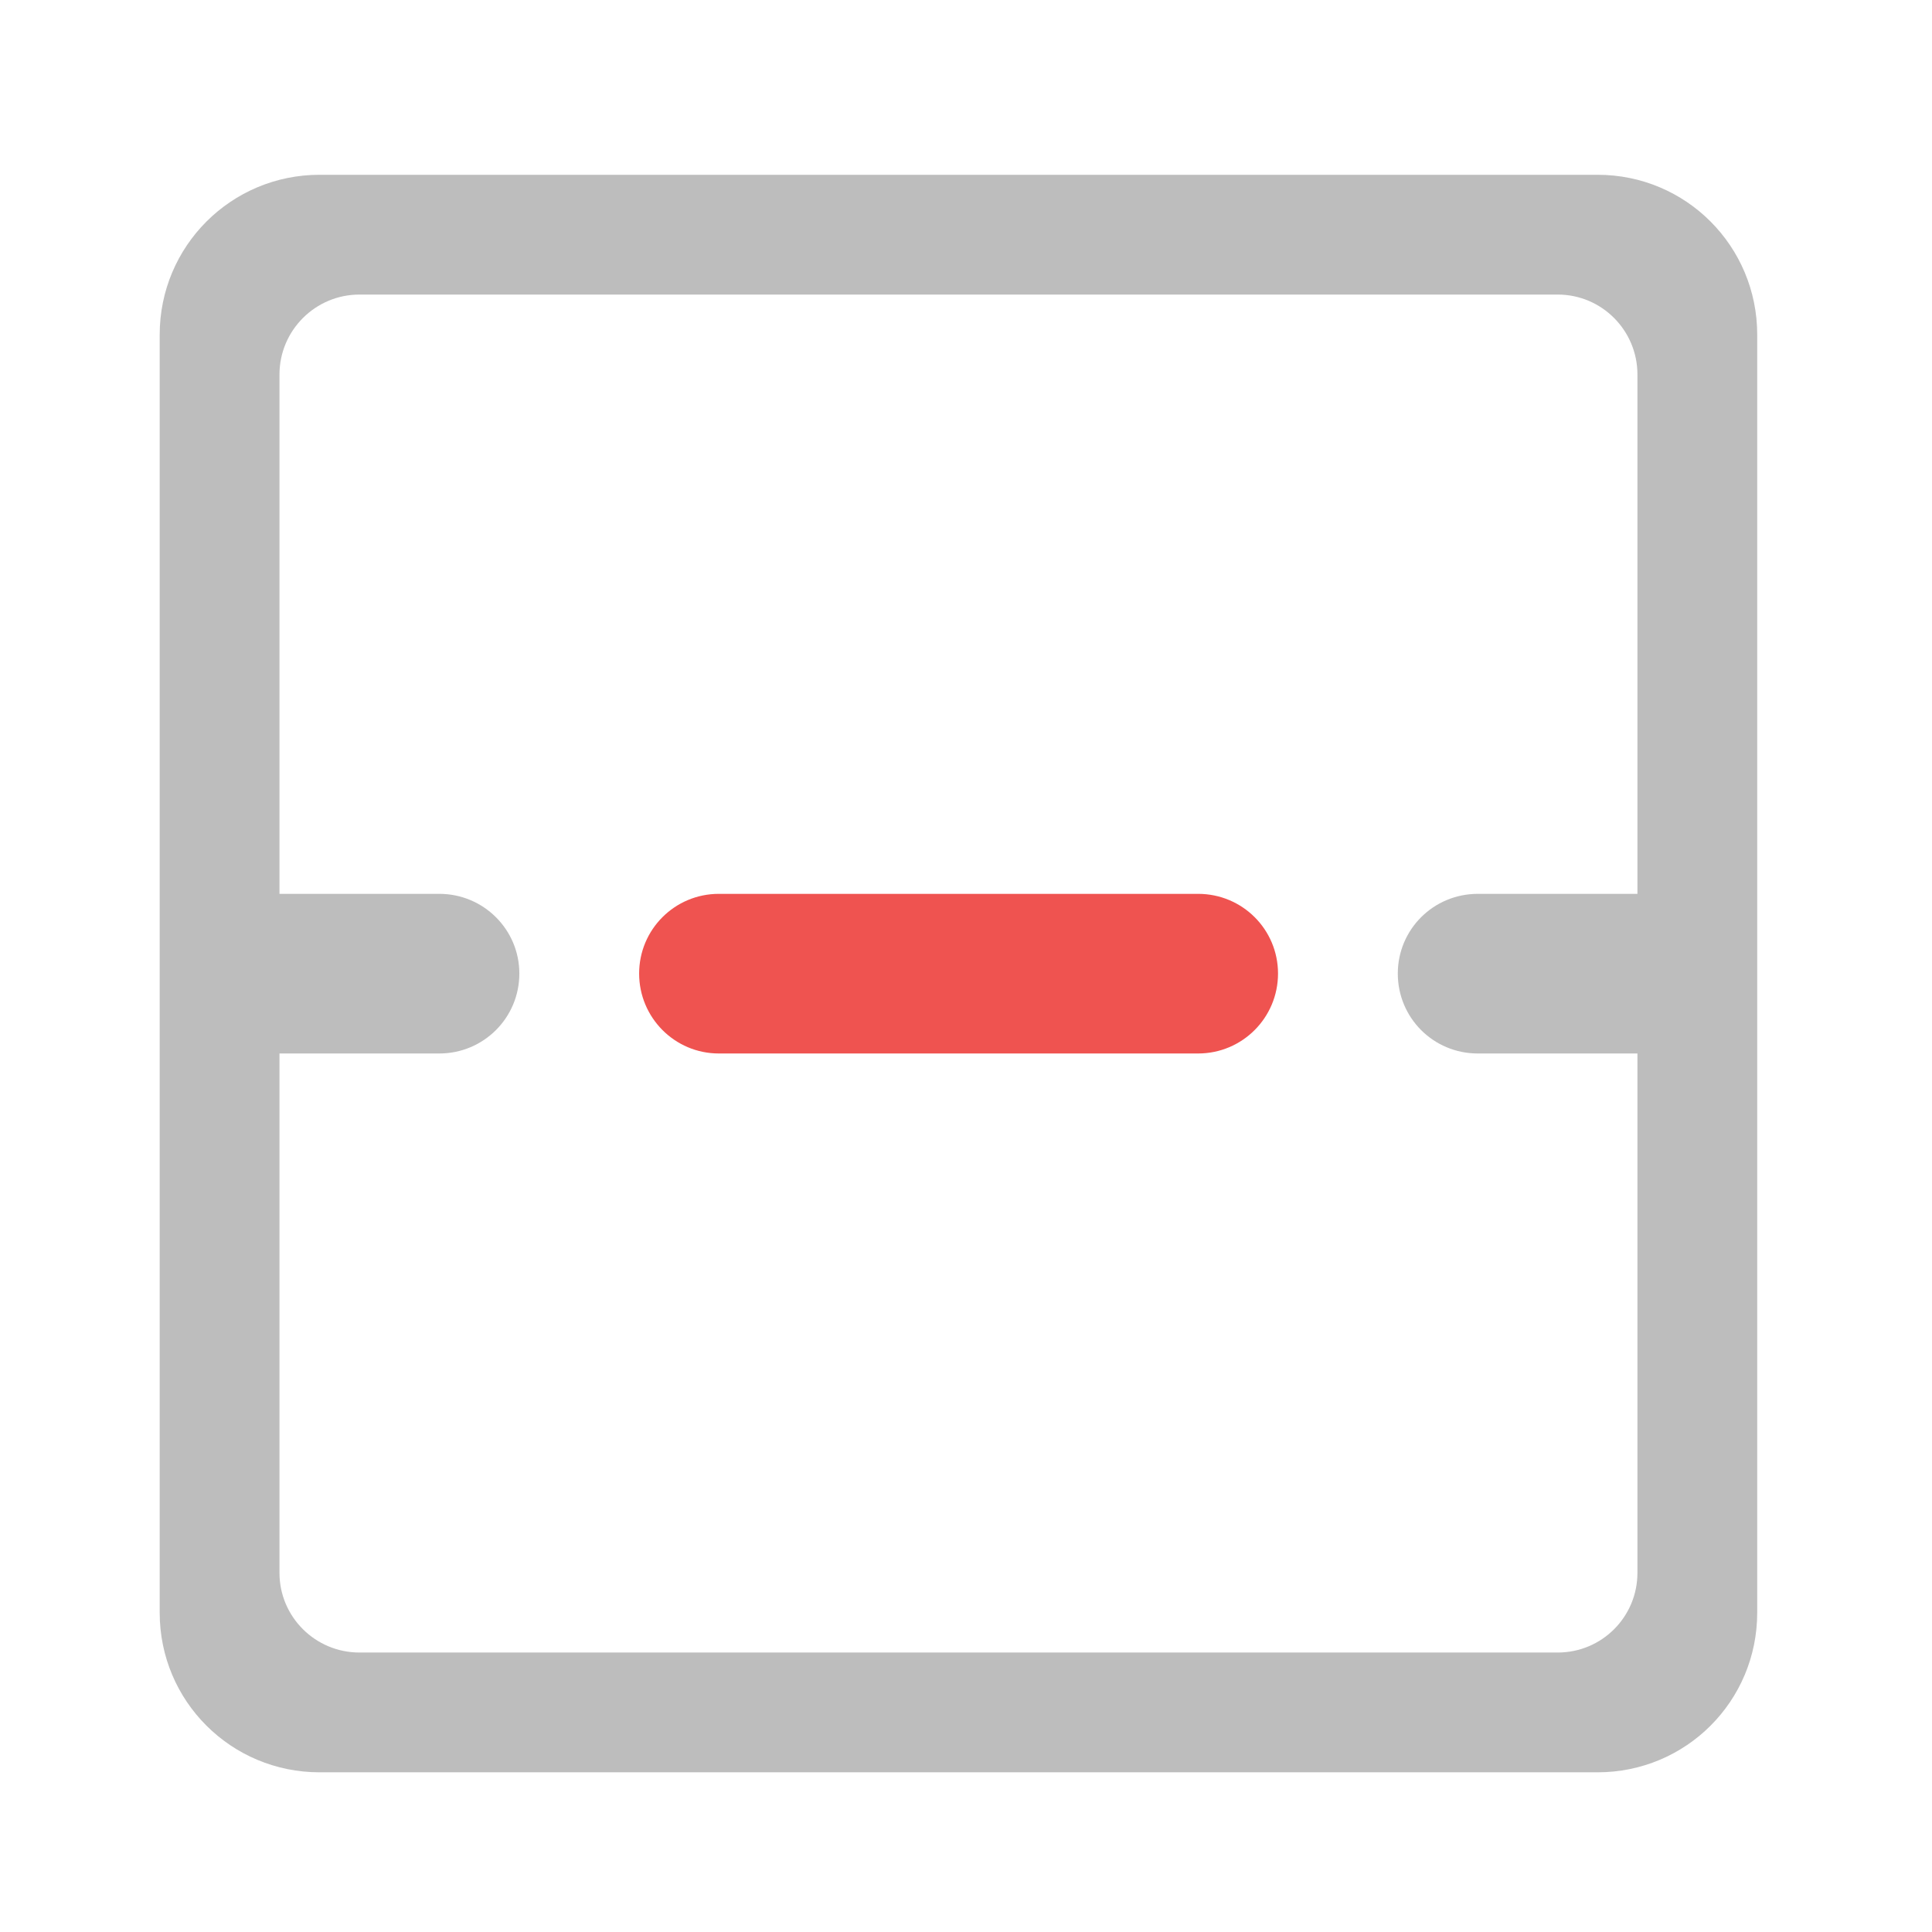 <?xml version="1.0" encoding="UTF-8"?>
<svg xmlns="http://www.w3.org/2000/svg" xmlns:xlink="http://www.w3.org/1999/xlink" width="32pt" height="32pt" viewBox="0 0 32 32" version="1.1">
<g id="surface1">
<path style=" stroke:none;fill-rule:nonzero;fill:rgb(74.118%,74.118%,74.118%);fill-opacity:1;" d="M 5.293 2.895 C 3.828 2.895 2.645 4.078 2.645 5.543 L 2.645 26.711 C 2.645 28.176 3.828 29.355 5.293 29.355 L 26.461 29.355 C 27.926 29.355 29.105 28.176 29.105 26.711 L 29.105 5.543 C 29.105 4.078 27.926 2.895 26.461 2.895 Z M 5.953 4.879 L 25.801 4.879 C 26.531 4.879 27.121 5.473 27.121 6.203 L 27.121 14.805 L 24.477 14.805 C 23.742 14.805 23.152 15.395 23.152 16.125 C 23.152 16.859 23.742 17.449 24.477 17.449 L 27.121 17.449 L 27.121 26.051 C 27.121 26.781 26.531 27.371 25.801 27.371 L 5.953 27.371 C 5.223 27.371 4.629 26.781 4.629 26.051 L 4.629 17.449 L 7.277 17.449 C 8.008 17.449 8.602 16.859 8.602 16.125 C 8.602 15.395 8.008 14.805 7.277 14.805 L 4.629 14.805 L 4.629 6.203 C 4.629 5.473 5.223 4.879 5.953 4.879 Z M 5.953 4.879 "/>
<path style=" stroke:none;fill-rule:nonzero;fill:rgb(93.725%,32.549%,31.373%);fill-opacity:1;" d="M 11.906 14.805 L 19.844 14.805 C 20.578 14.805 21.168 15.395 21.168 16.125 C 21.168 16.855 20.578 17.449 19.844 17.449 L 11.906 17.449 C 11.176 17.449 10.586 16.855 10.586 16.125 C 10.586 15.395 11.176 14.805 11.906 14.805 Z M 11.906 14.805 "/>
</g>
</svg>
